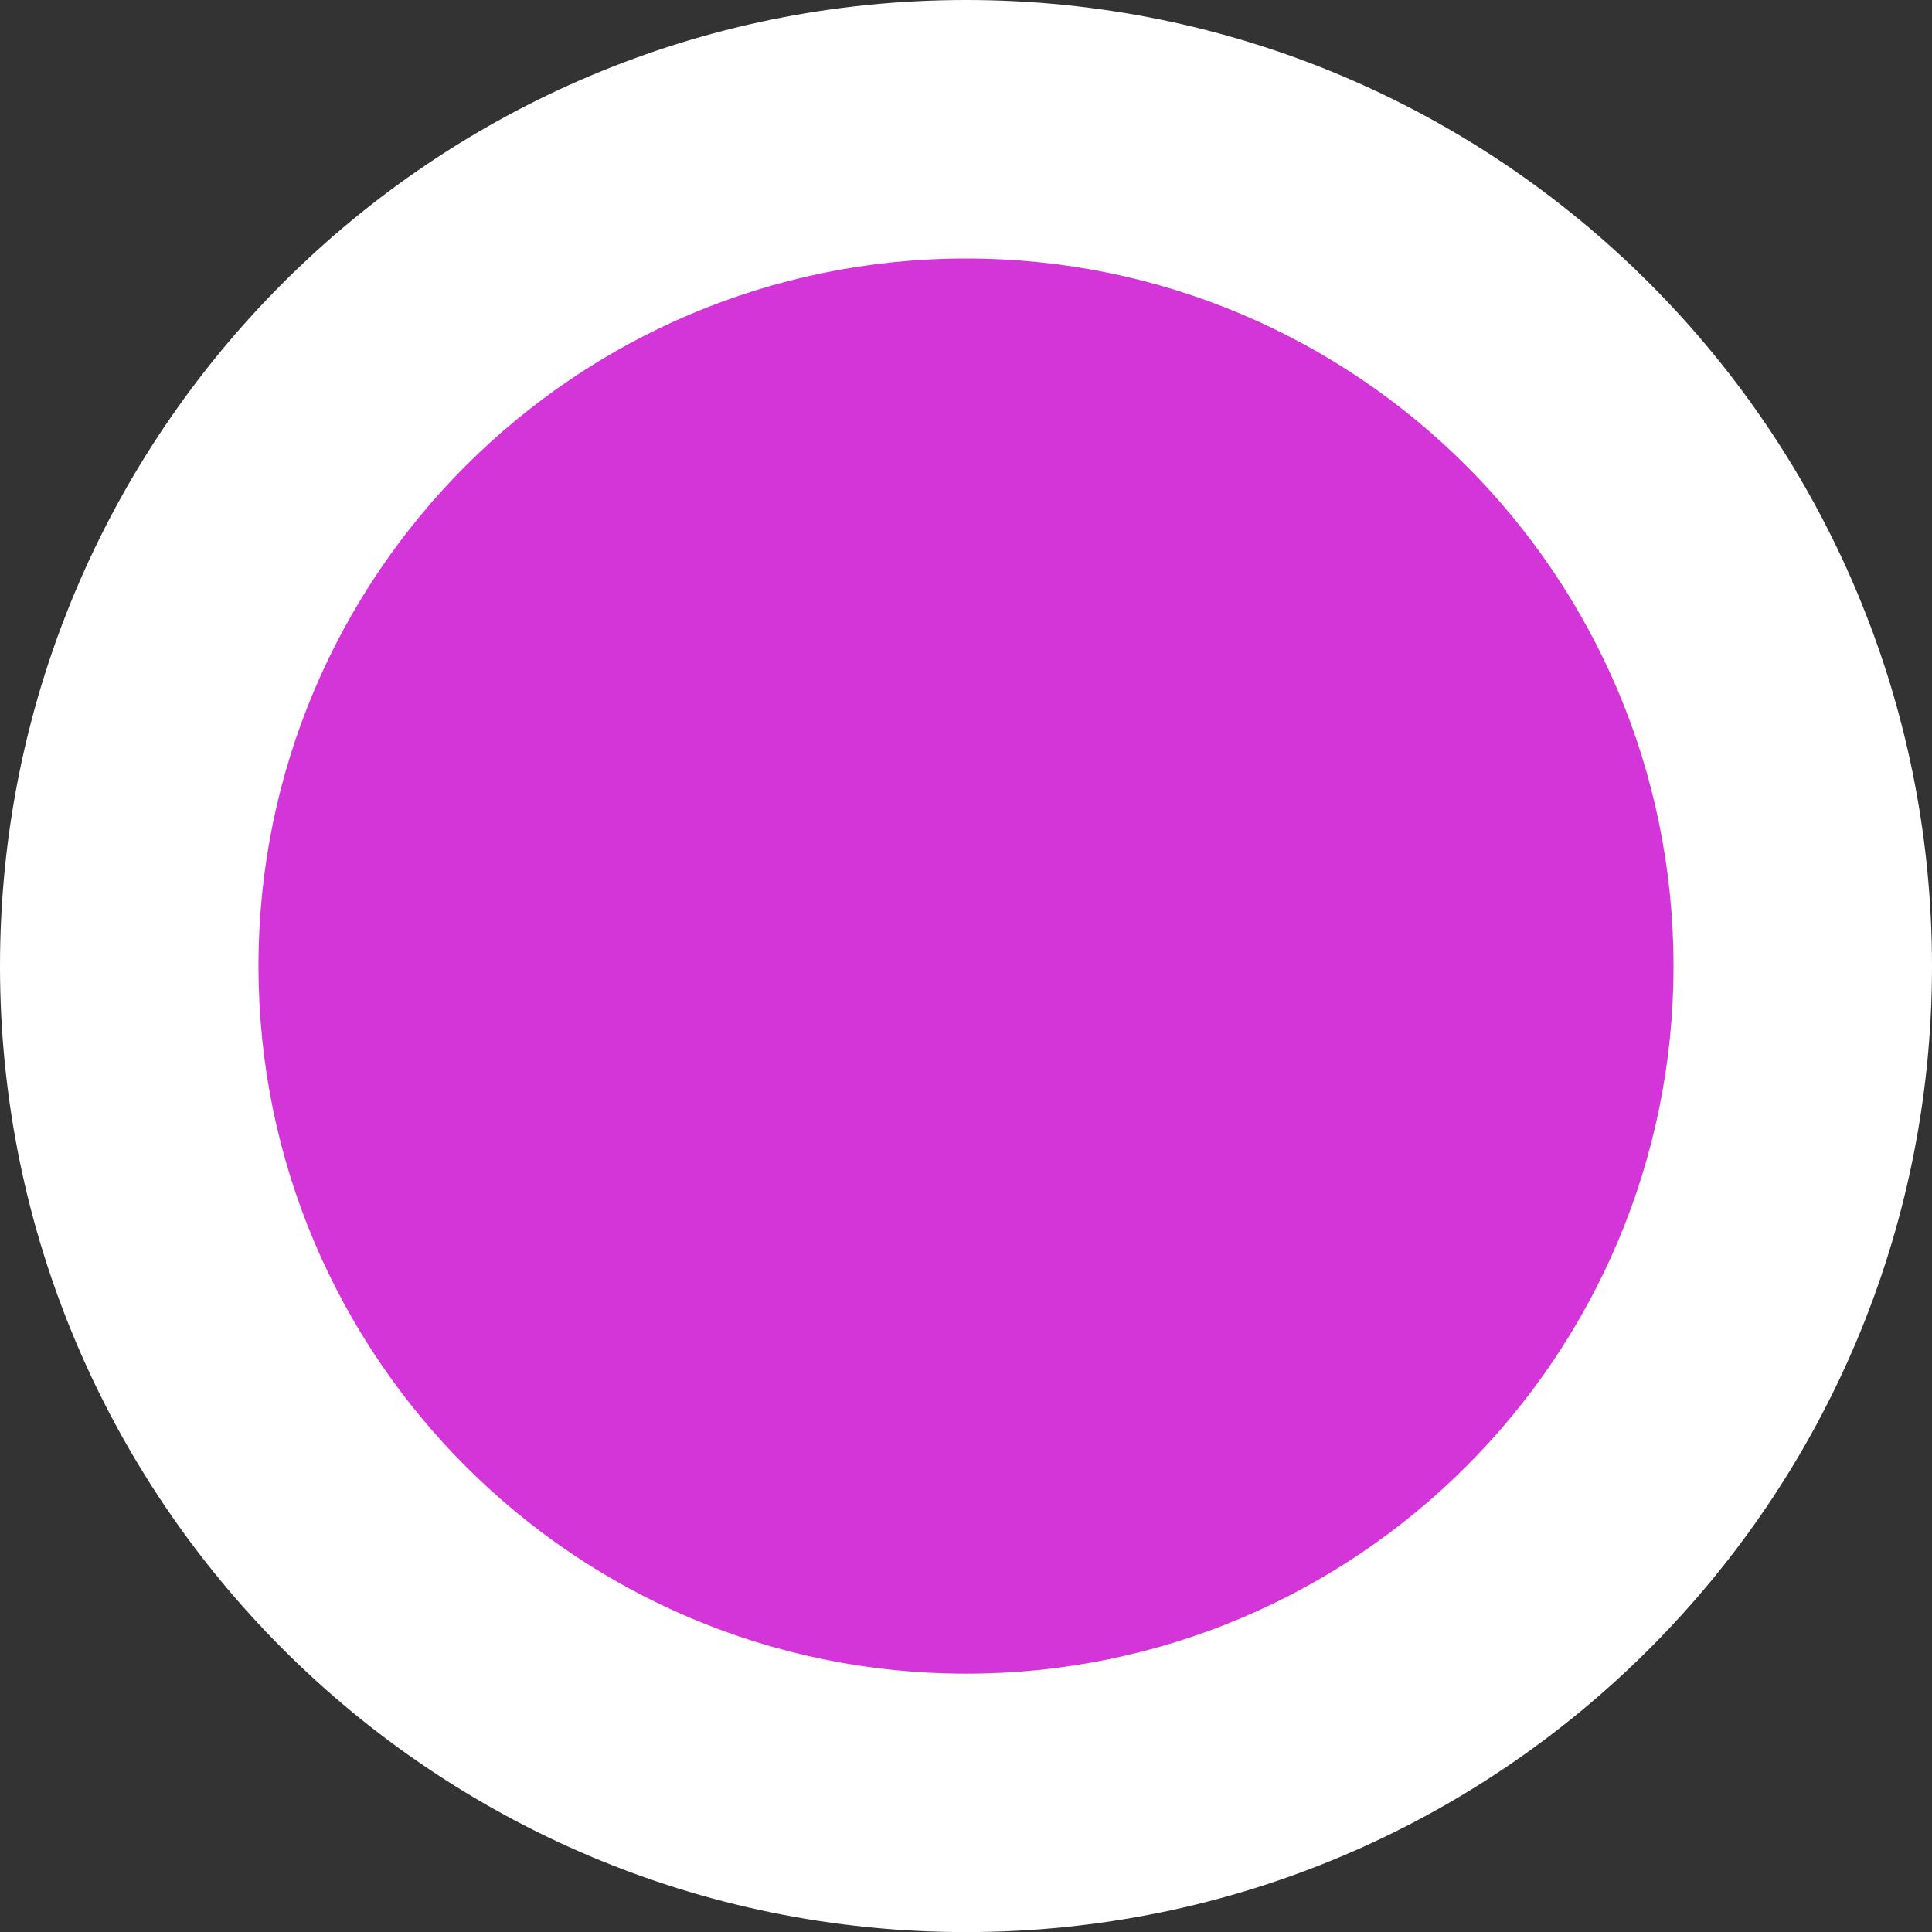 <svg id="e1e14120-2a44-447f-818d-45dcc25126be" data-name="Calque 1" xmlns="http://www.w3.org/2000/svg" width="713.3" height="713.35" viewBox="0 0 713.3 713.35">
  <rect x="0" y="0" width="713.3" height="713.35" fill="#333333" stroke="none"/>
  <title>center_location</title>
  <path d="M155.28,574.37C155.28,771.35,315,931,511.93,931S868.58,771.35,868.58,574.37,709,217.7,512,217.67,155.3,377.3,155.28,574.28v.09Z" transform="translate(-155.28 -217.67)" fill="#fff"/>
  <path d="M250.71,574.37c0,144.27,117,261.22,261.22,261.22s261.22-117,261.22-261.22S656.23,313.13,512,313.11,250.73,430,250.71,574.3v.07Z" transform="translate(-155.28 -217.67)" fill="#D435D8"/>
</svg>